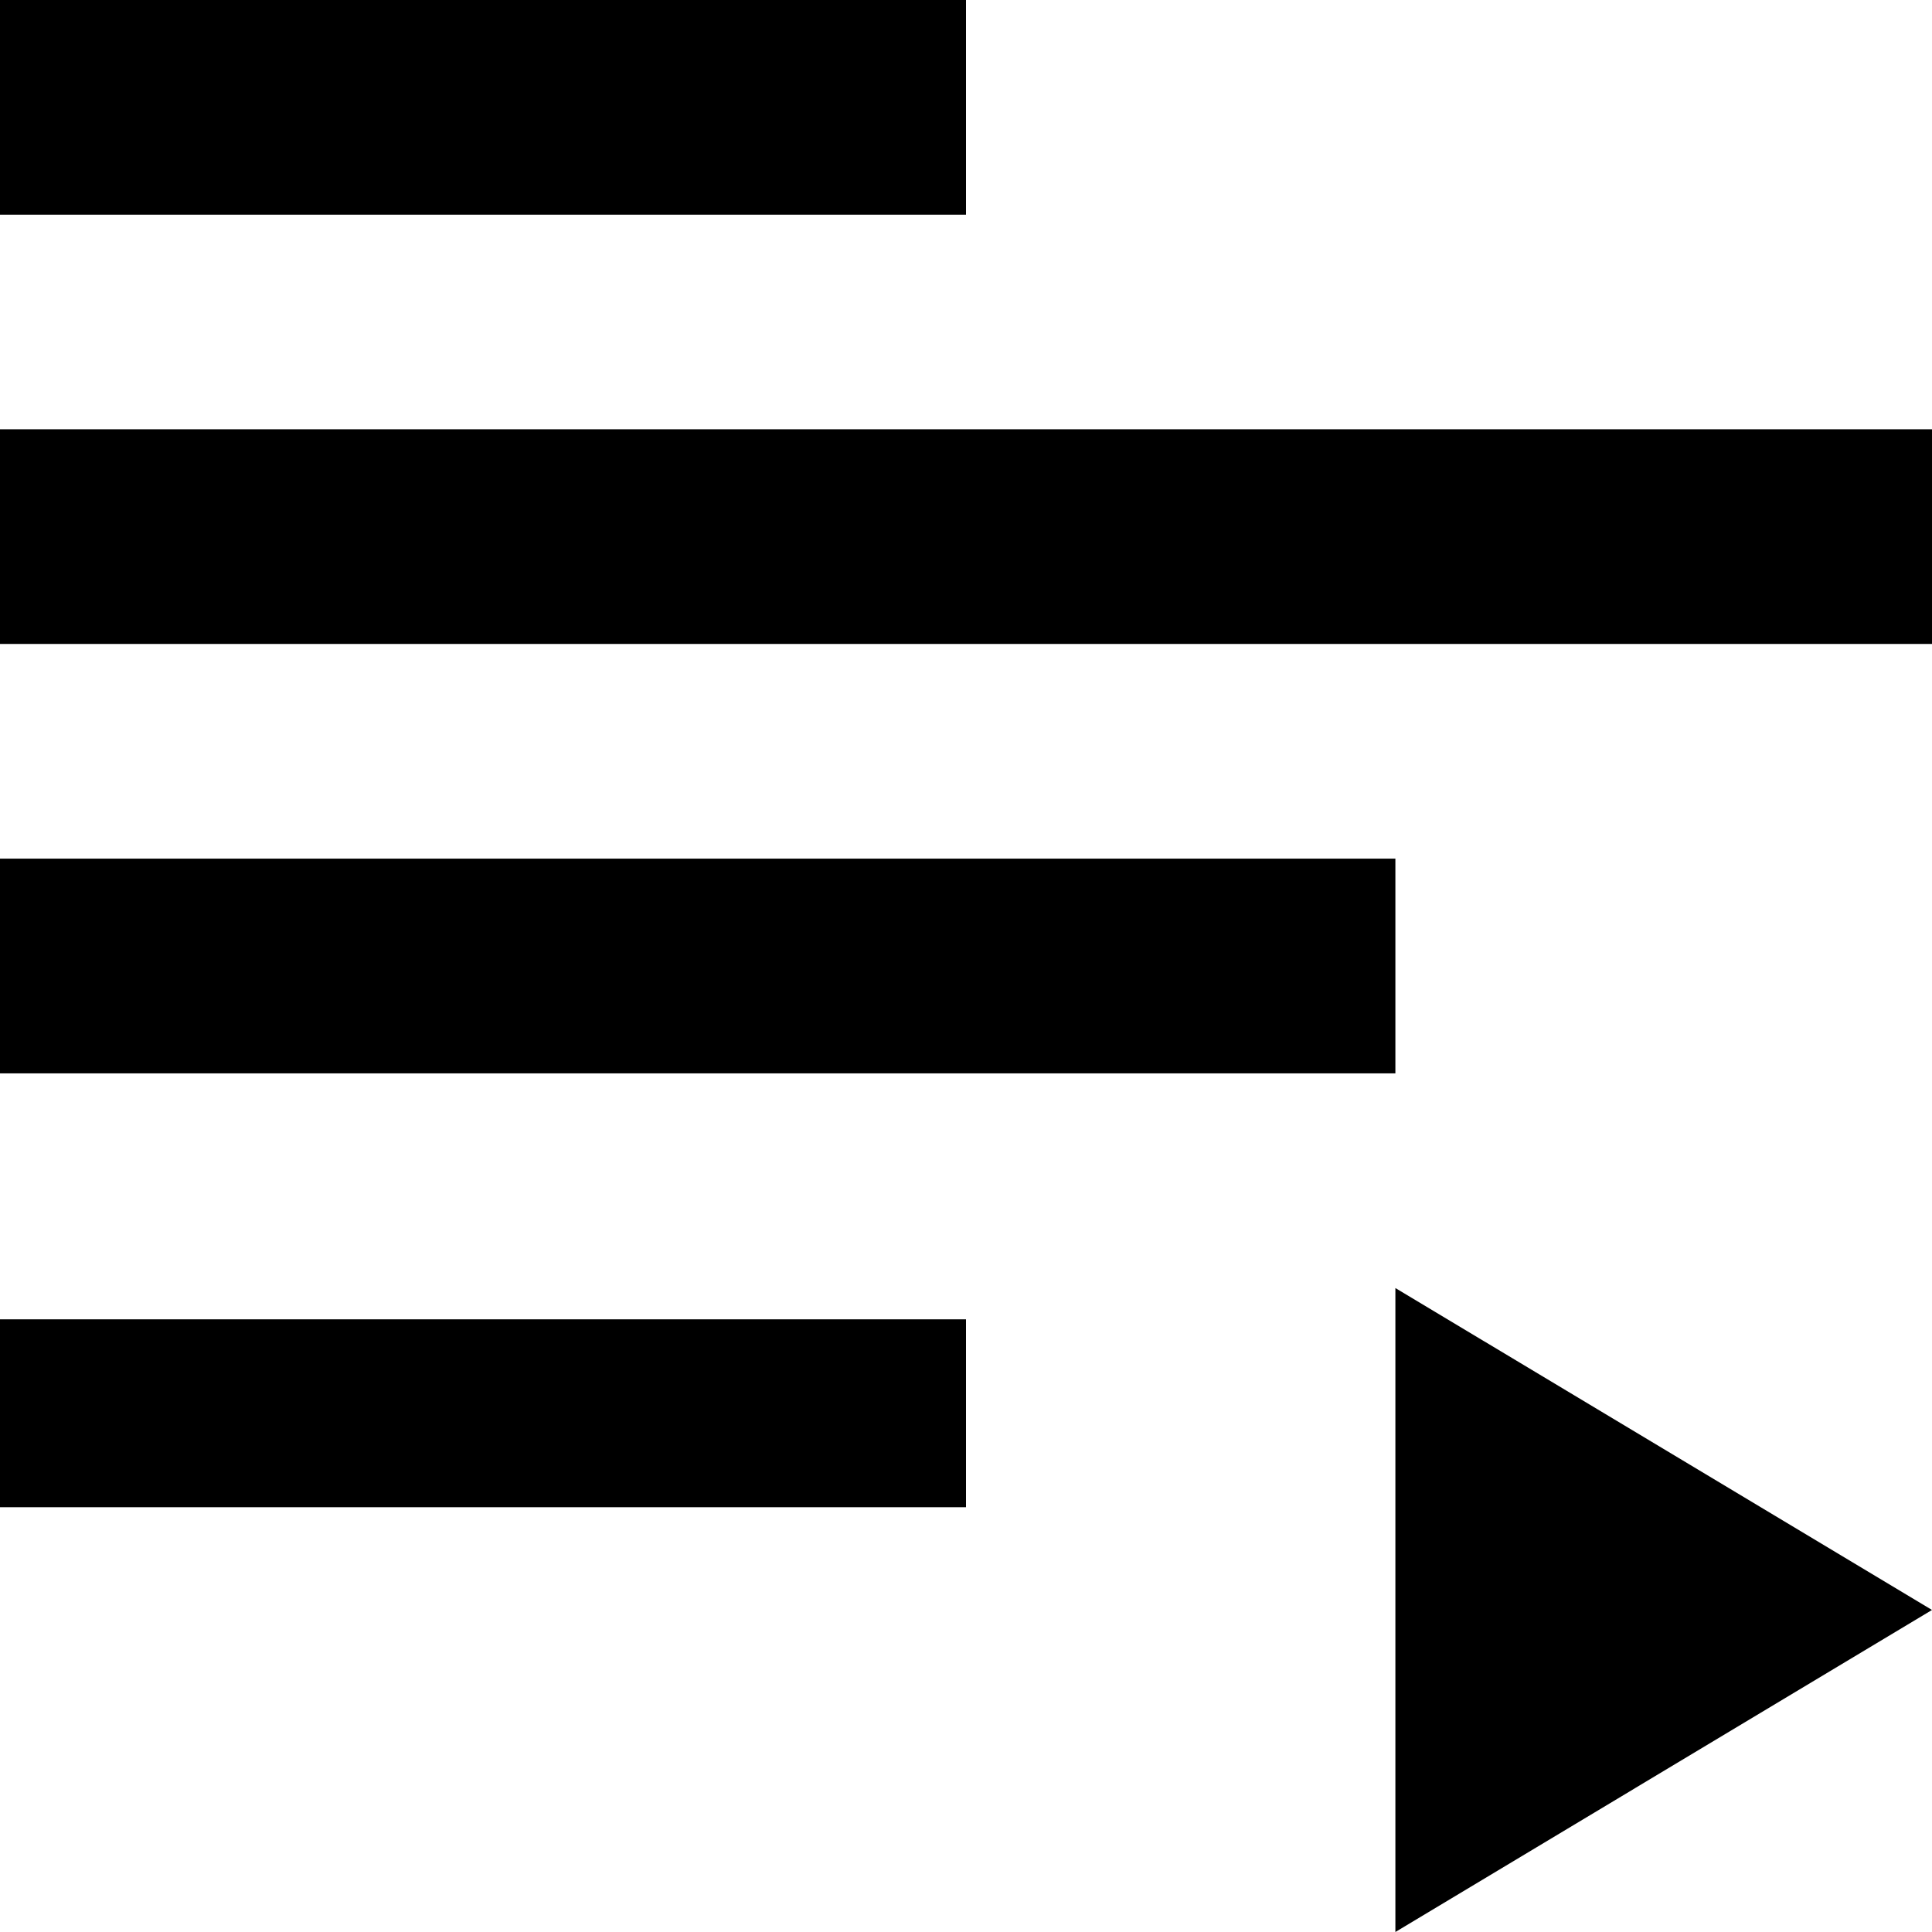 <svg width="16" height="16" viewBox="0 0 16 16" fill="none" xmlns="http://www.w3.org/2000/svg">
<path fill-rule="evenodd" clip-rule="evenodd" d="M0 1.778H8V0H0V1.778ZM0 5.333H16V3.555H0V5.333ZM0 8.889H11.556V7.111H0V8.889ZM11.556 16L16 13.333L11.556 10.667V16ZM0 12.482H8V10.926H0V12.482Z" fill="black"/>
</svg>
